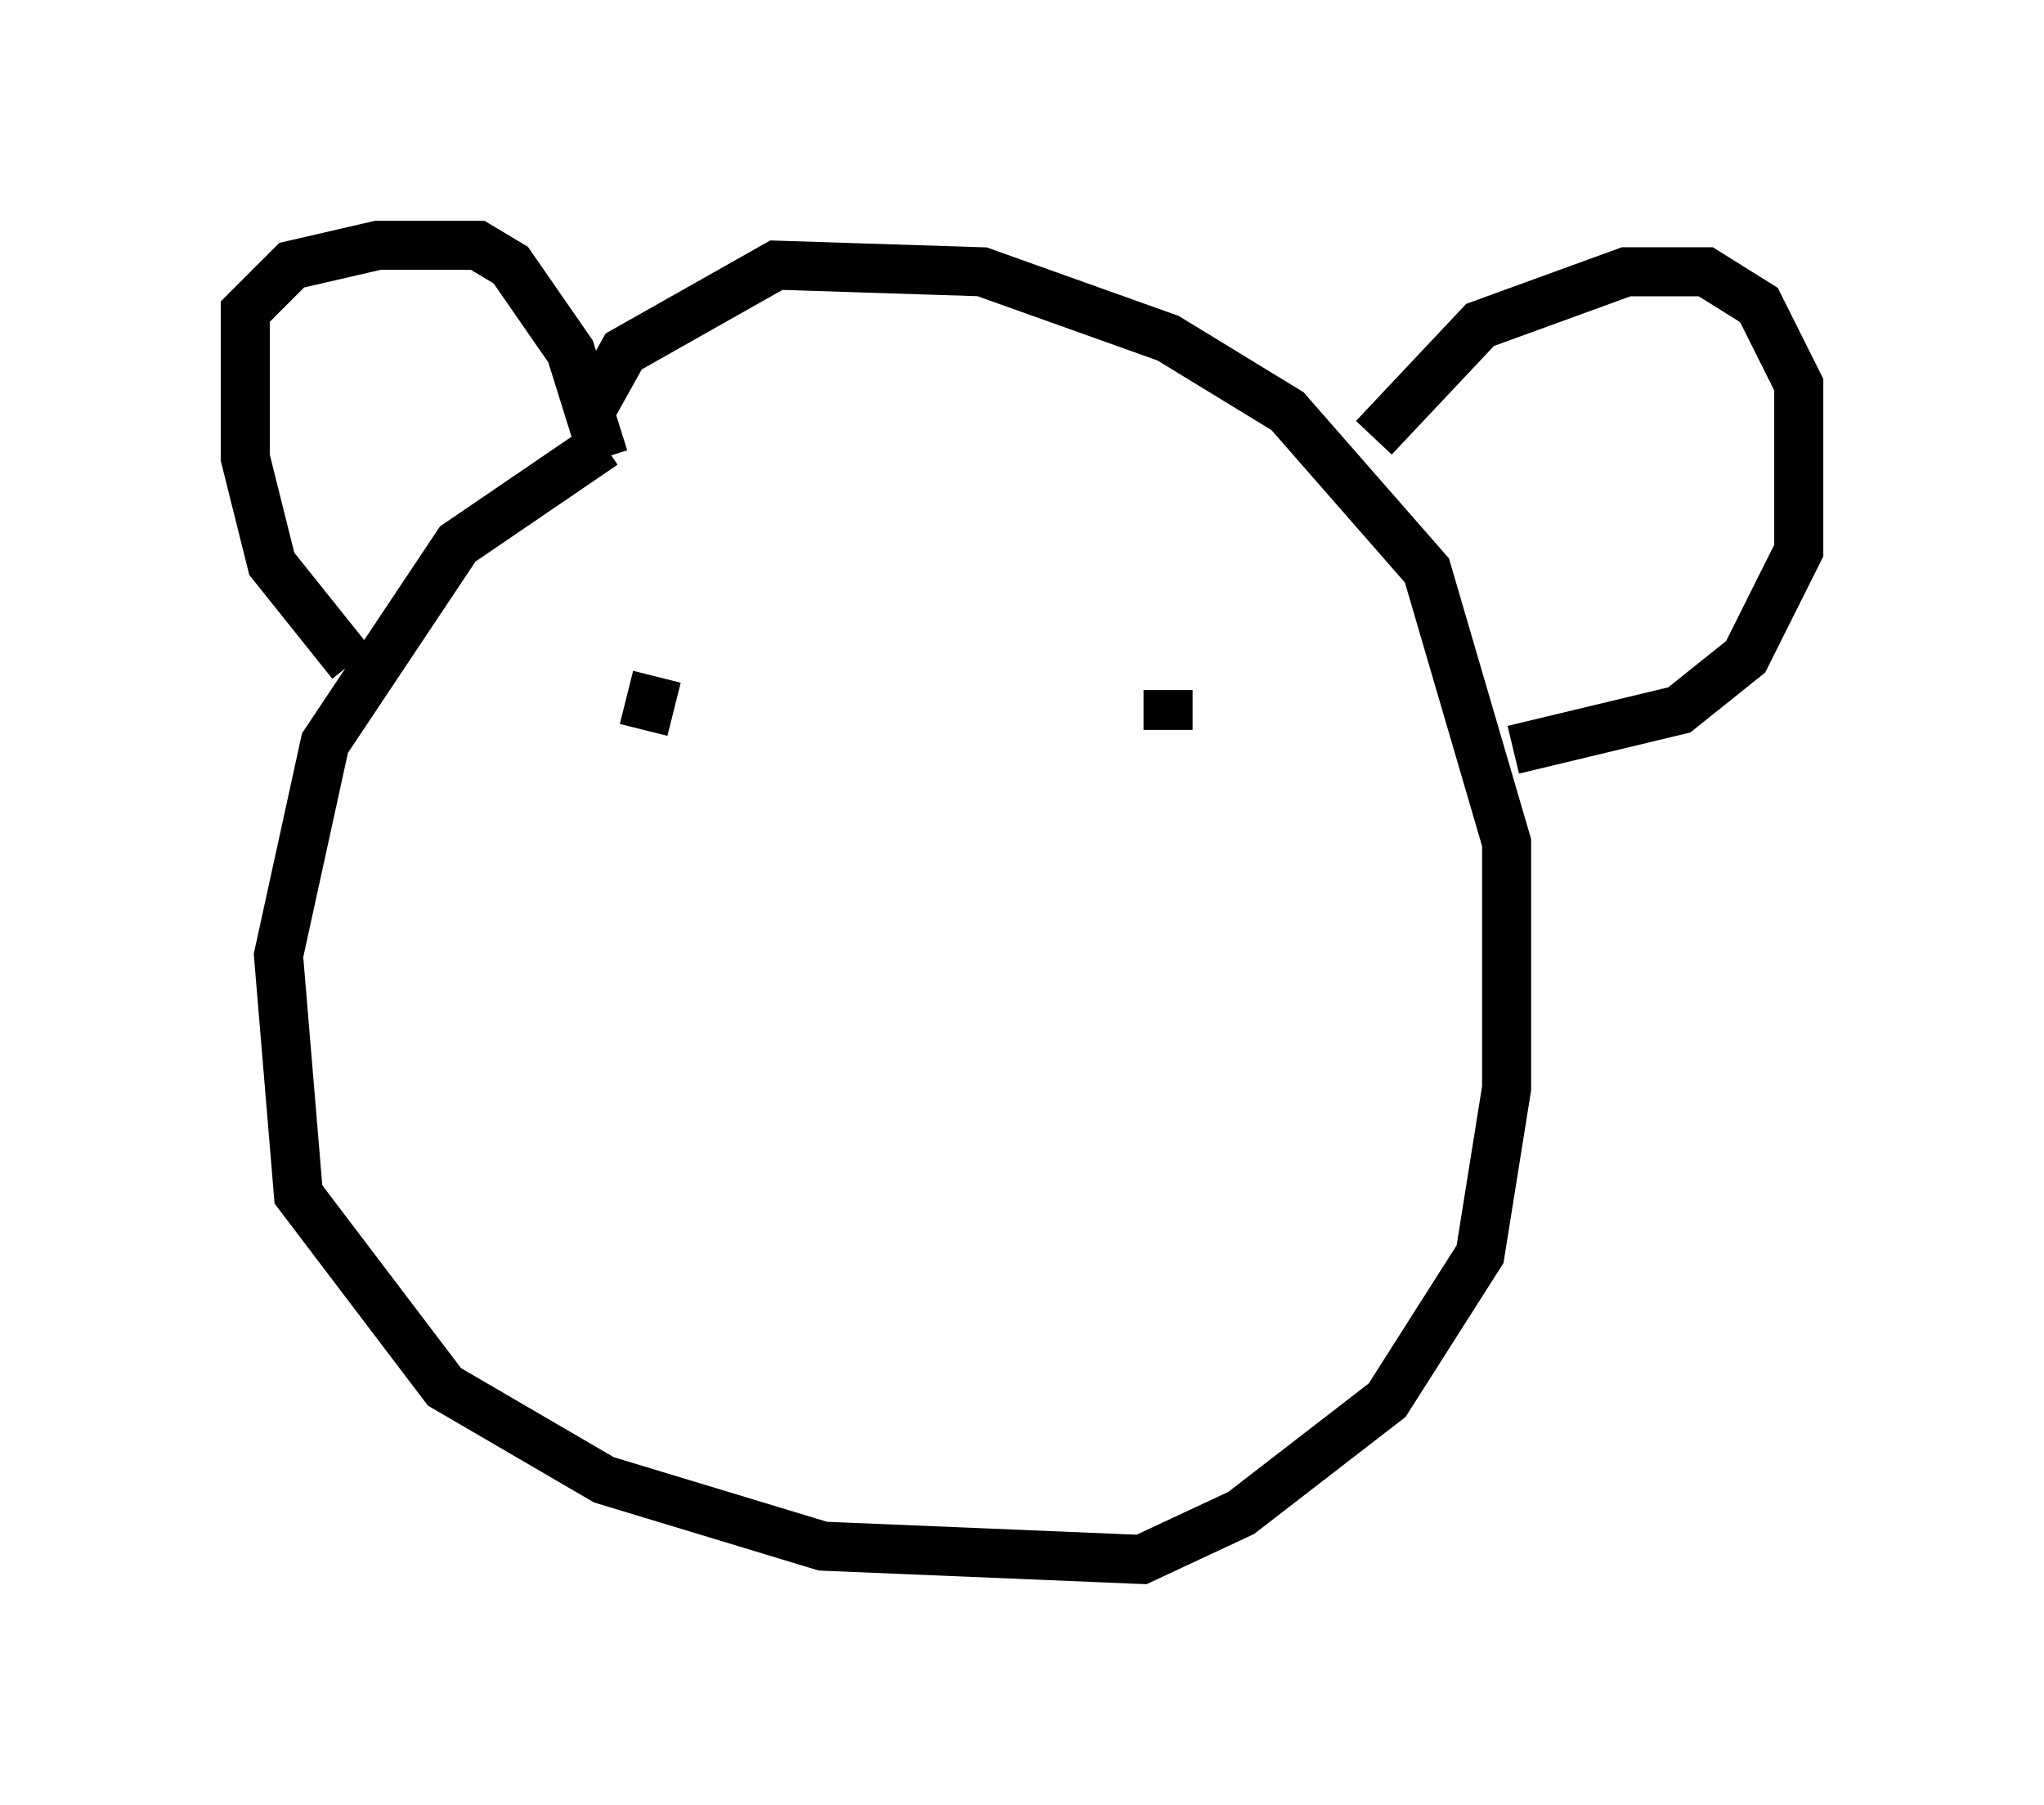<?xml version="1.0" encoding="utf-8" ?>
<svg baseProfile="full" height="36.793" version="1.1" width="41.664" xmlns="http://www.w3.org/2000/svg" xmlns:ev="http://www.w3.org/2001/xml-events" xmlns:xlink="http://www.w3.org/1999/xlink"><defs /><rect fill="white" height="36.793" width="41.664" x="0" y="0" /><path d="M15.419, 7.977 m-3.112, 1.083 l-2.977, 2.03 -2.706, 4.059 l-0.947, 4.33 0.406, 4.871 l2.977, 3.924 3.248, 1.894 l4.465, 1.353 6.495, 0.271 l2.03, -0.947 2.977, -2.3 l1.894, -2.977 0.541, -3.383 l0.0, -5.007 -1.624, -5.548 l-2.842, -3.248 -2.436, -1.488 l-3.789, -1.353 -4.195, -0.135 l-3.112, 1.759 -0.677, 1.218 m-4.871, 5.142 l-1.624, -2.03 -0.541, -2.165 l0.0, -2.977 0.947, -0.947 l1.759, -0.406 2.03, 0.0 l0.677, 0.406 1.218, 1.759 l0.677, 2.165 m15.697, -0.406 l2.165, -2.3 2.977, -1.083 l1.624, 0.0 1.083, 0.677 l0.812, 1.624 0.0, 3.383 l-1.083, 2.165 -1.353, 1.083 l-3.383, 0.812 m-17.456, -1.488 l-0.271, 1.083 m10.69, -0.812 l0.0, 0.812 " fill="none" stroke="black" stroke-width="1" /></svg>